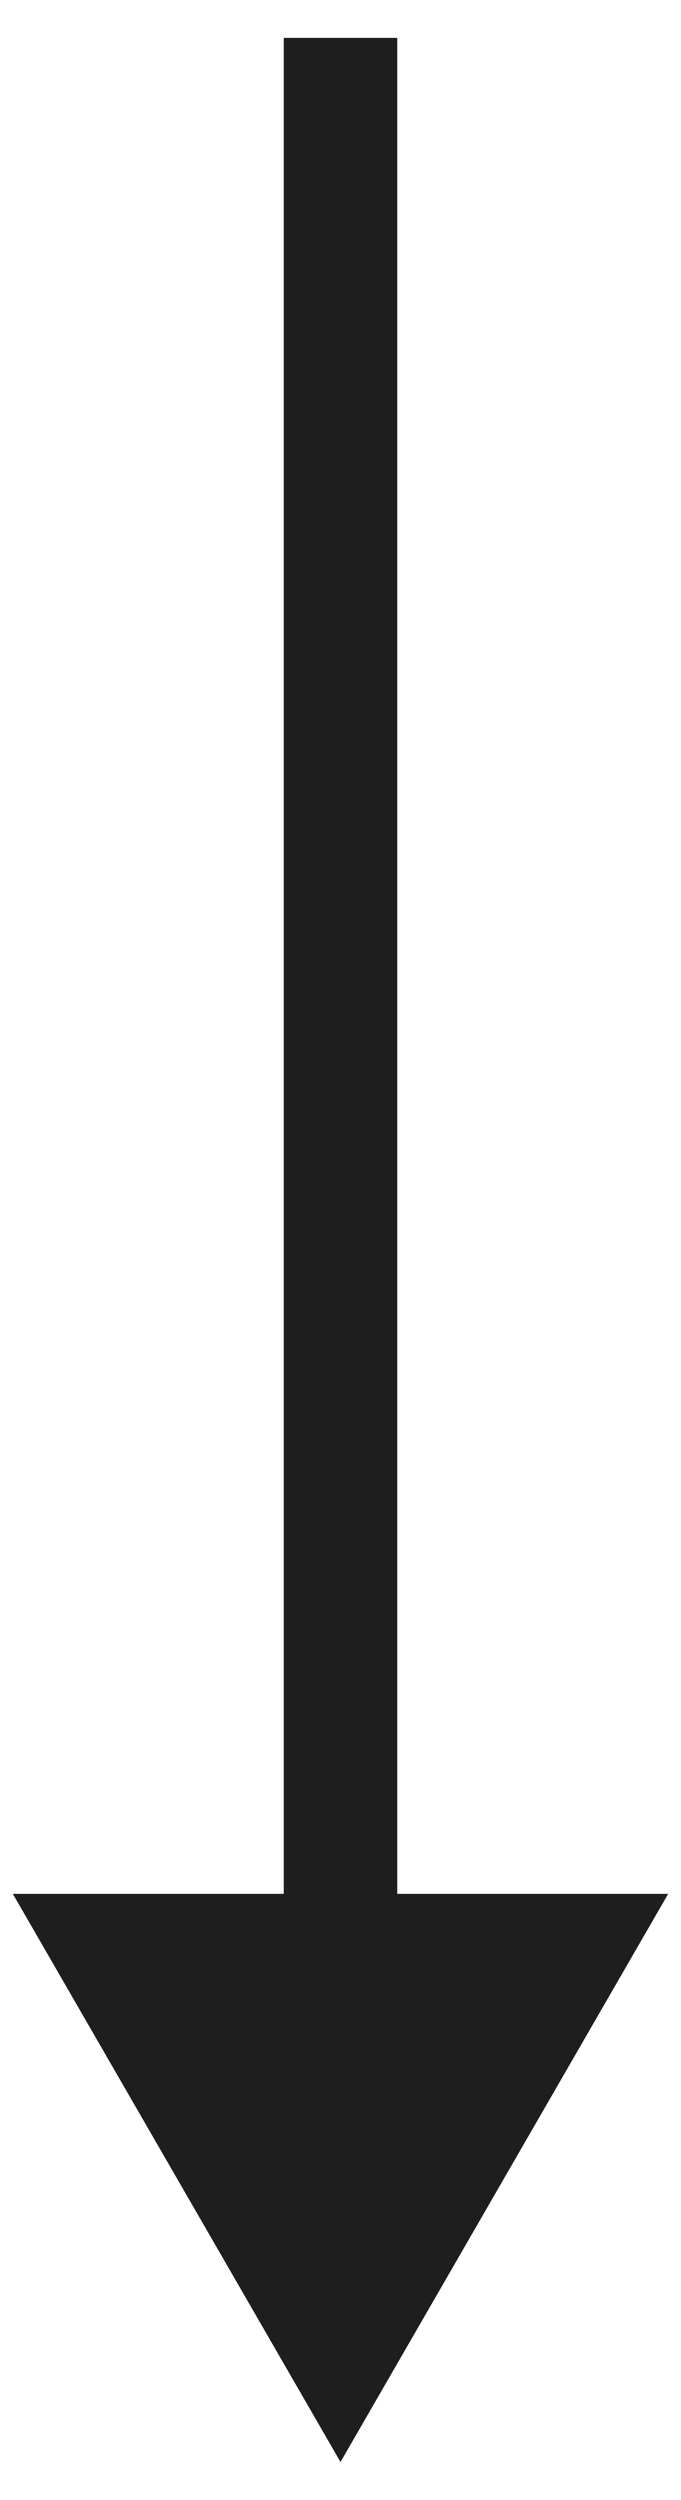 <svg width="12" height="44" viewBox="0 0 12 44" fill="none" xmlns="http://www.w3.org/2000/svg">
<path d="M6 43.333L11.774 33.333L0.226 33.333L6 43.333ZM5 0.667L5 34.333L7 34.333L7 0.667L5 0.667Z" fill="#1E1E1E"/>
</svg>
